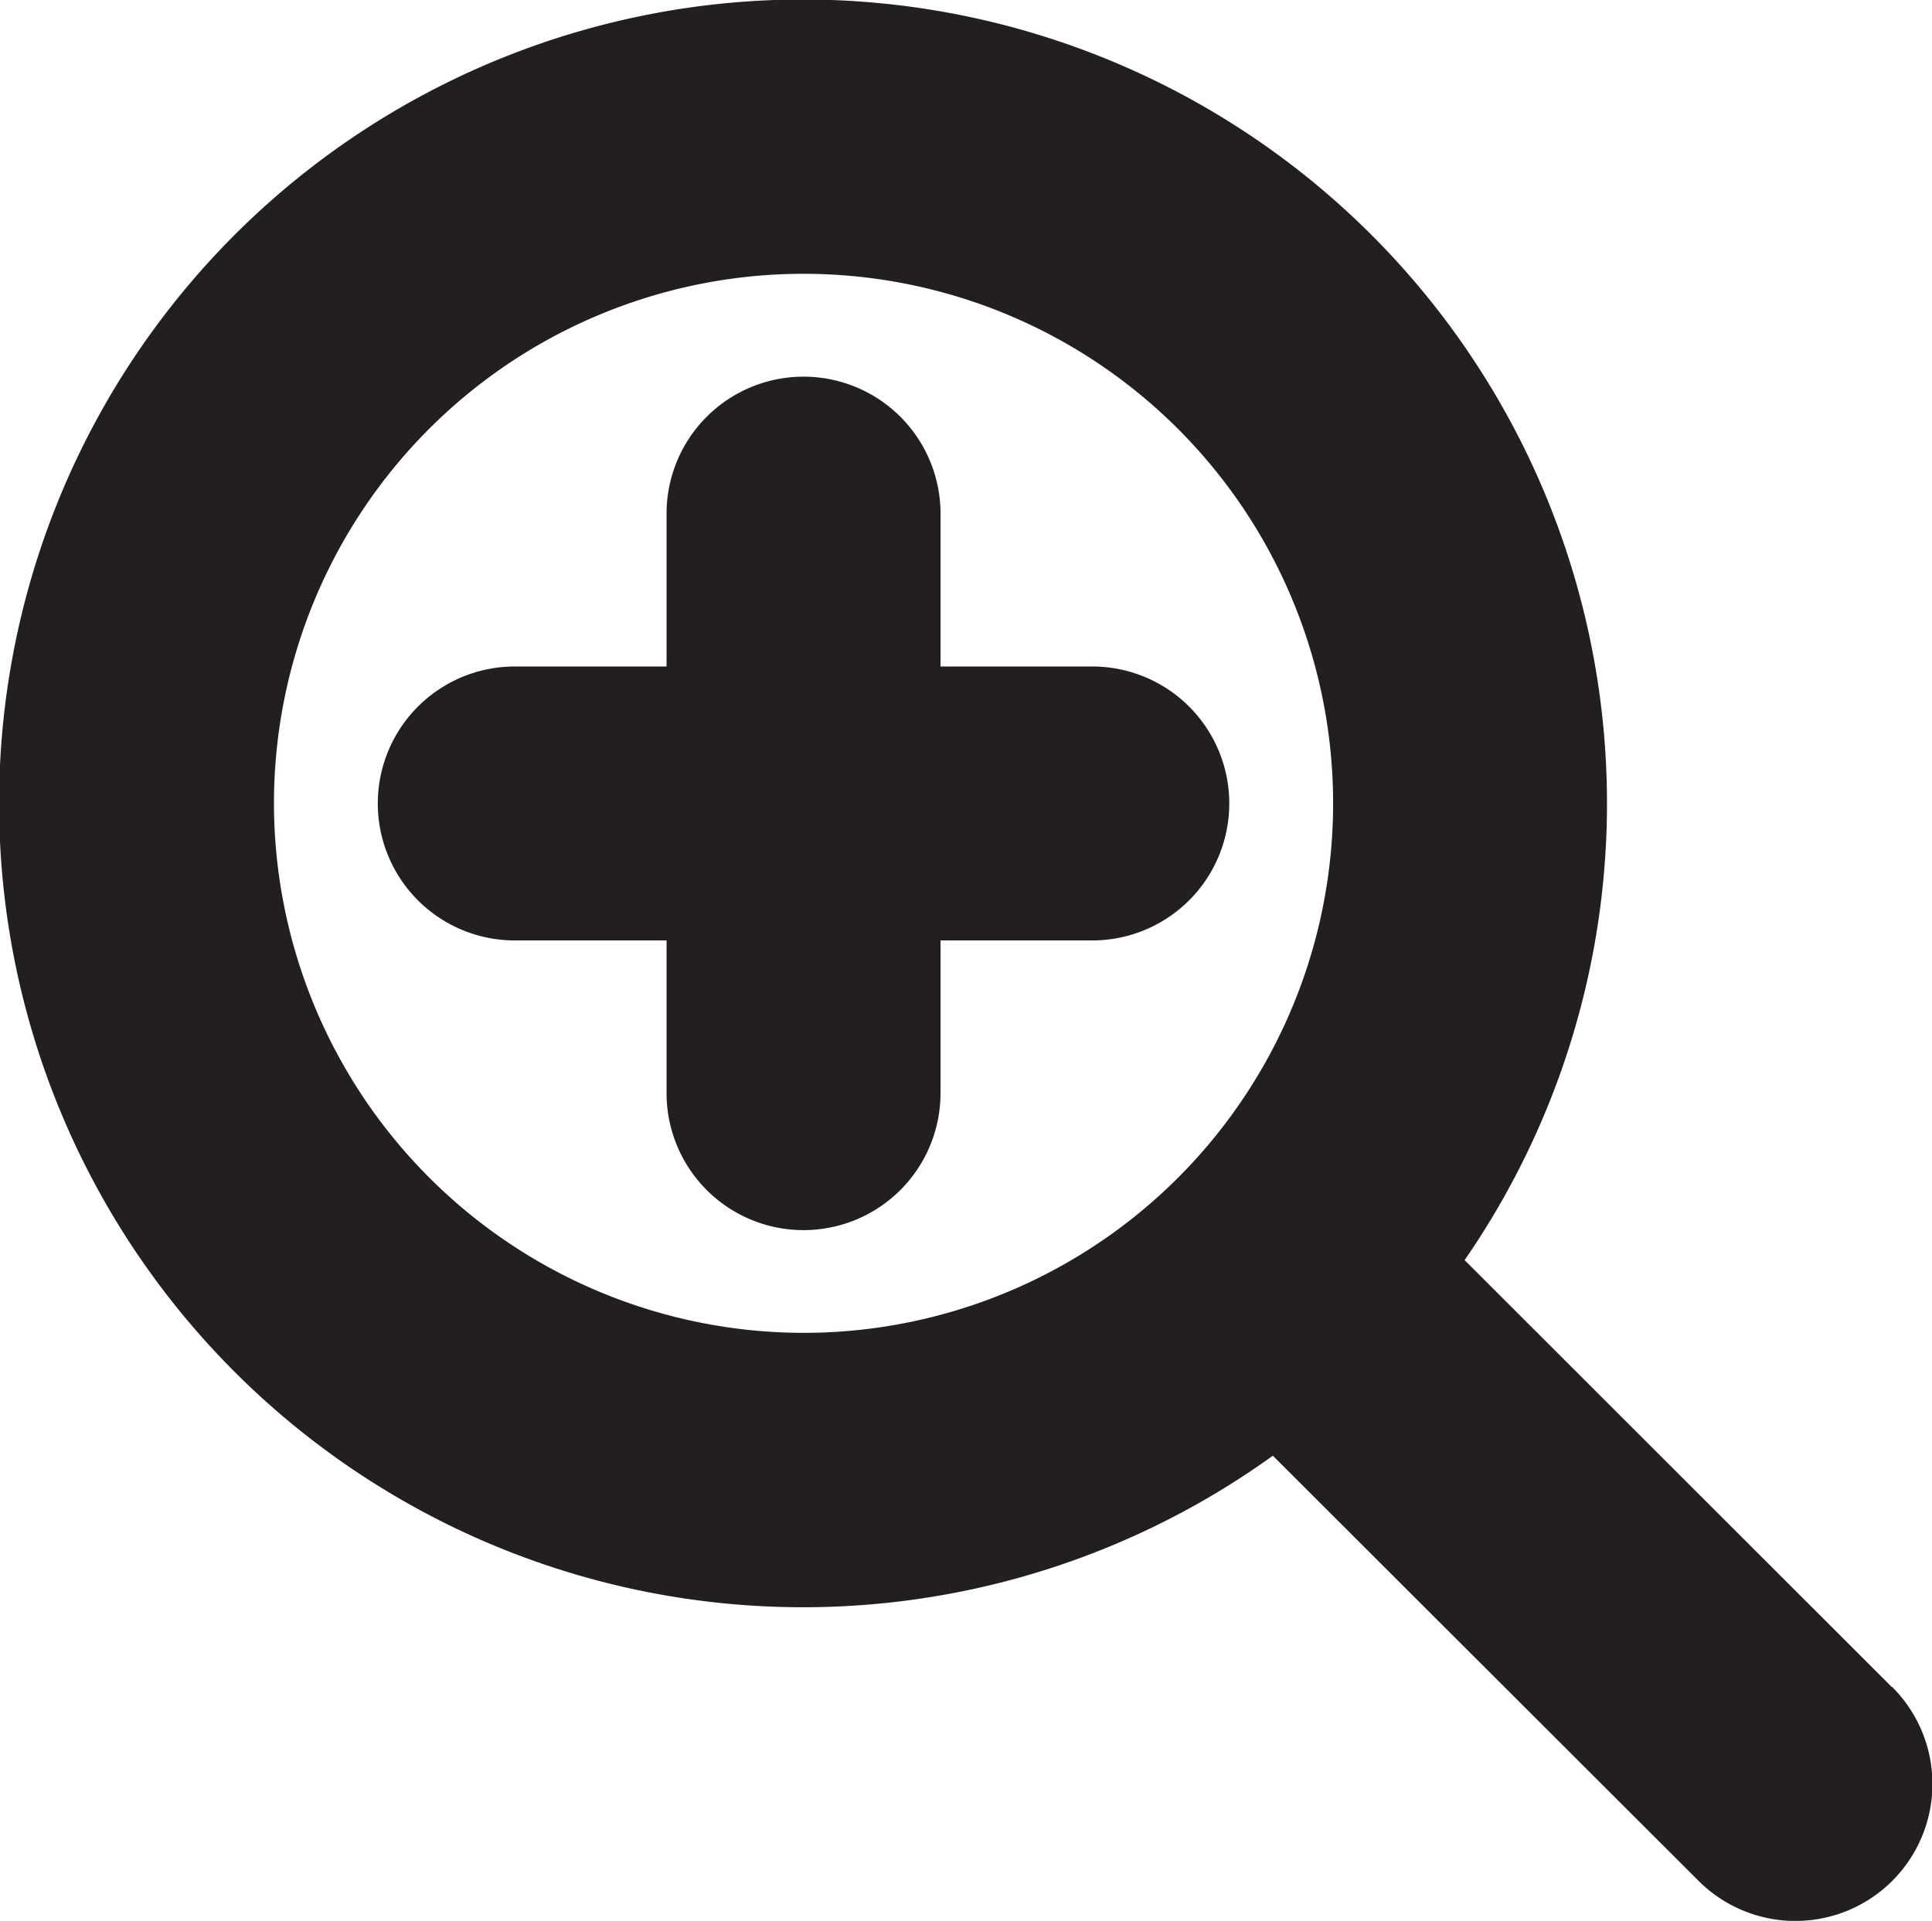 <svg xmlns="http://www.w3.org/2000/svg" viewBox="0 0 141.04 140.24"><defs><style>.cls-1{fill:#231f20;}</style></defs><g id="Layer_2" data-name="Layer 2"><g id="Layer_1-2" data-name="Layer 1"><path class="cls-1" d="M138.11,123.17,106.92,92a58.69,58.69,0,1,0-14,14.28L124,137.32a10,10,0,1,0,14.14-14.15ZM20,58.66A38.66,38.66,0,1,1,58.66,97.31,38.7,38.7,0,0,1,20,58.66Z"/><path class="cls-1" d="M89.74,58.66a10,10,0,0,0-10-10H68.66V37.5a10,10,0,0,0-20,0V48.66H37.58a10,10,0,0,0,0,20H48.66V79.81a10,10,0,0,0,20,0V68.66H79.74A10,10,0,0,0,89.74,58.66Z"/></g></g></svg>